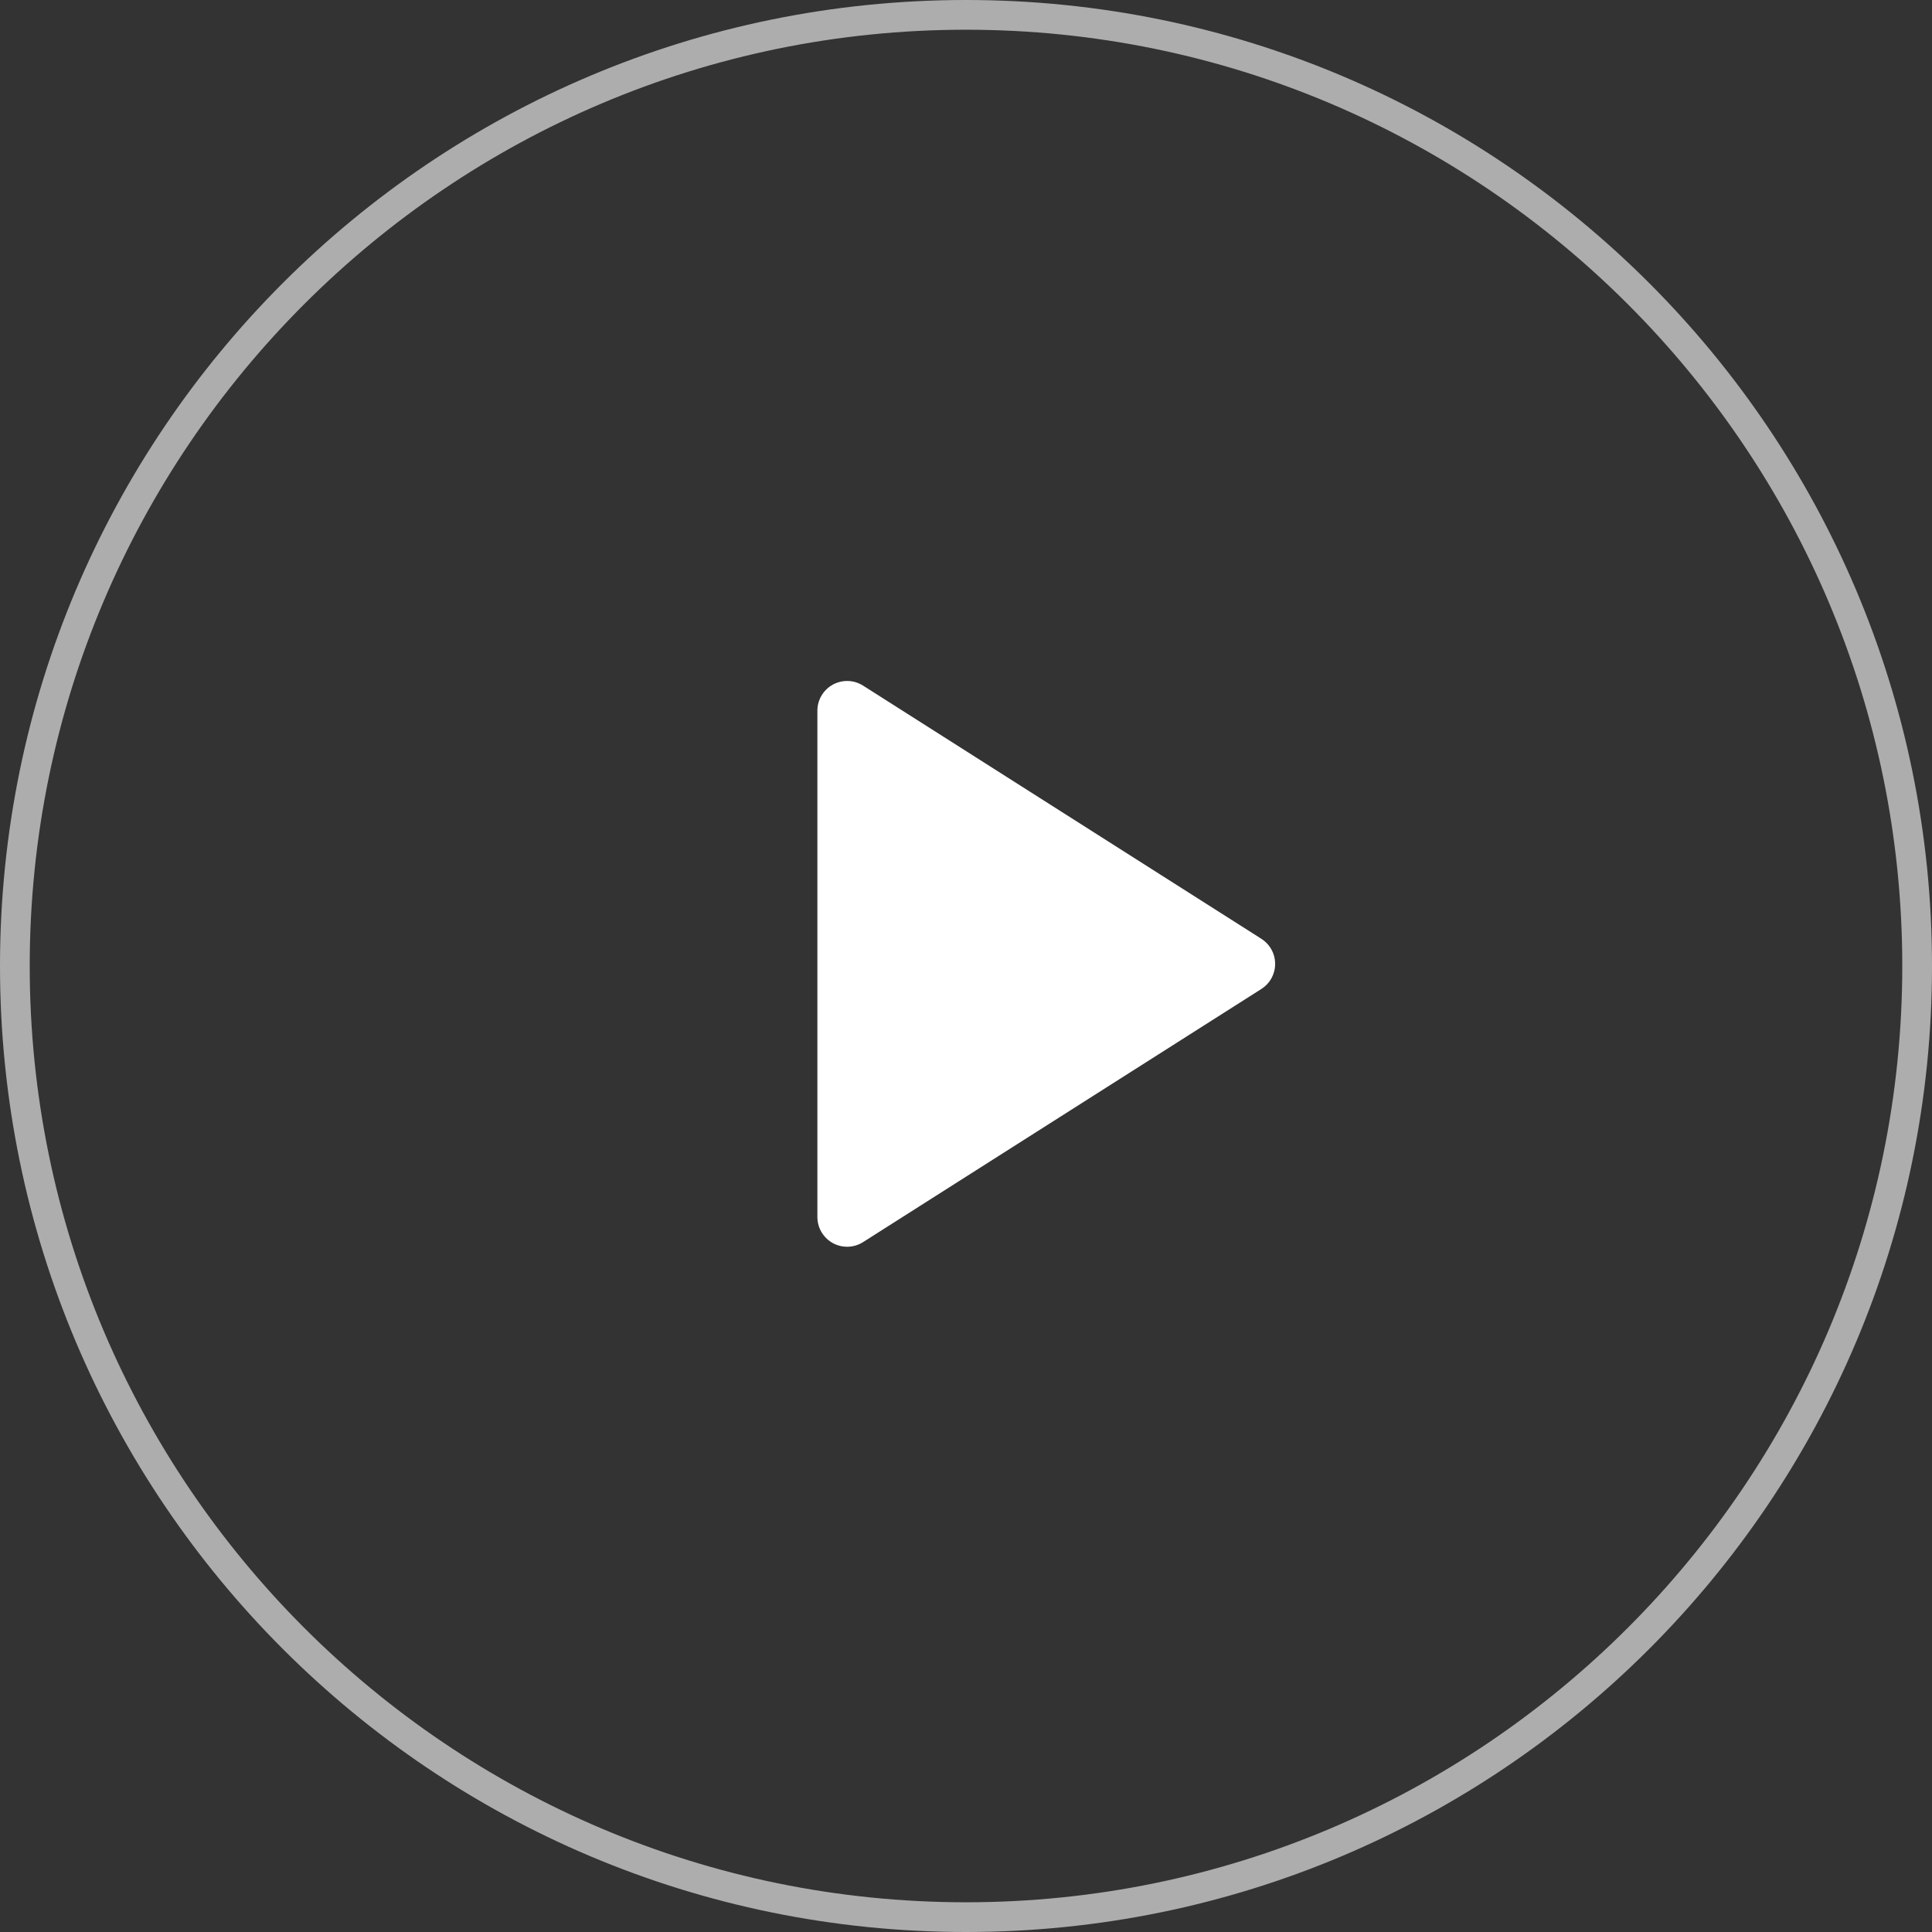 <svg xmlns="http://www.w3.org/2000/svg" width="130" height="130" viewBox="0 0 130 130">
  <rect x="0" y="0" width="130" height="130" fill="#333333" stroke="none"/>
  <g fill="#FFFFFF" fill-rule="evenodd">
    <path d="M65,0 C29.1,0 0,29.1 0,65 C0,100.9 29.1,130 65,130 C100.9,130 130,100.9 130,65 C130,29.1 100.9,0 65,0 Z M65,128 C30.248,128 2,99.752 2,65 C2,30.248 30.248,2 65,2 C99.752,2 128,30.248 128,65 C128,99.752 99.752,128 65,128 Z" opacity=".6"/>
    <path d="M58.073,83.579 L84.874,66.546 L84.874,66.546 C85.807,65.954 86.082,64.718 85.49,63.785 C85.332,63.538 85.122,63.328 84.875,63.17 L58.073,46.133 L58.073,46.133 C57.141,45.54 55.905,45.816 55.312,46.748 C55.108,47.069 55,47.441 55,47.821 L55,81.891 L55,81.891 C55,82.996 55.895,83.891 57,83.891 C57.38,83.891 57.752,83.783 58.073,83.579 Z"/>
  </g>
</svg>
